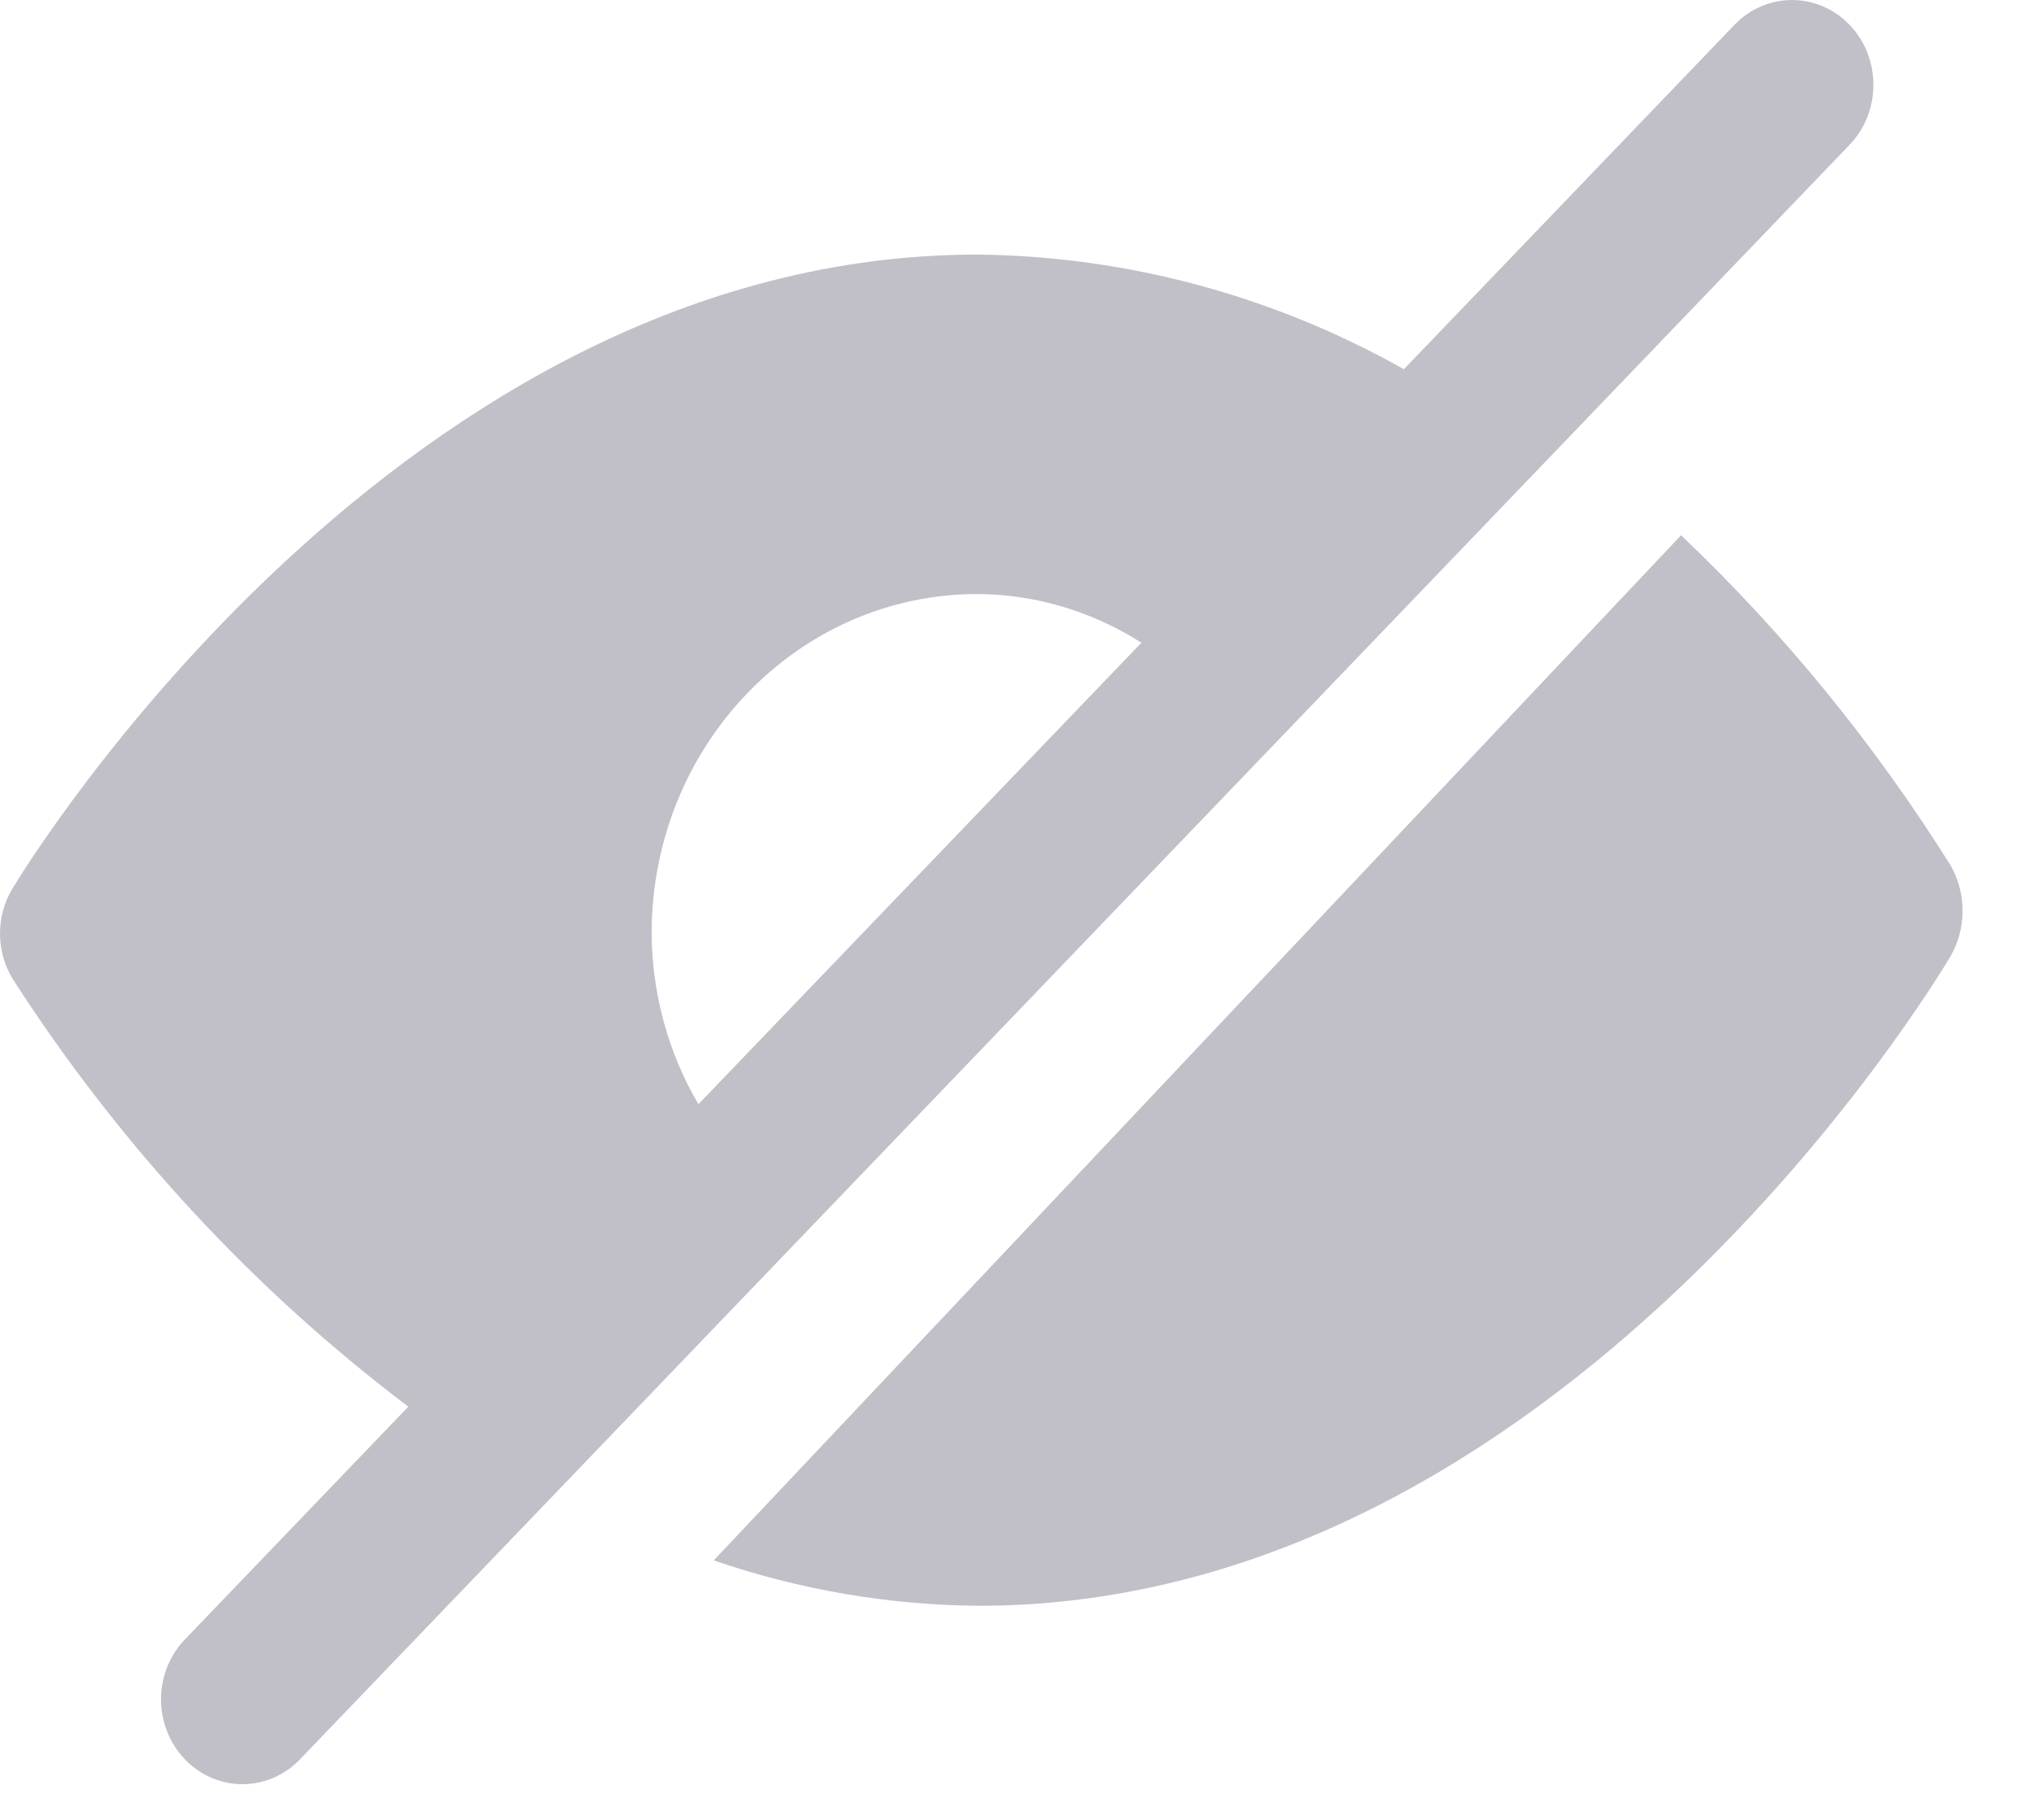 <svg width="19" height="17" viewBox="0 0 19 17" fill="none" xmlns="http://www.w3.org/2000/svg">
<path fill-rule="evenodd" clip-rule="evenodd" d="M17.277 0.232C16.98 -0.077 16.499 -0.077 16.202 0.232L13.114 3.449C11.89 2.76 10.523 2.393 9.131 2.378C3.751 2.378 0.263 8.057 0.117 8.299C-0.039 8.557 -0.039 8.884 0.117 9.142C1.113 10.692 2.365 12.045 3.814 13.14L1.745 15.296C1.542 15.493 1.459 15.79 1.528 16.071C1.597 16.351 1.807 16.57 2.076 16.642C2.345 16.714 2.63 16.627 2.82 16.416L17.277 1.353C17.574 1.043 17.574 0.541 17.277 0.232ZM6.087 8.721C6.087 6.969 7.45 5.549 9.131 5.549C9.672 5.552 10.201 5.71 10.662 6.004L6.524 10.315C6.242 9.835 6.091 9.284 6.087 8.721ZM15.703 5C16.66 5.909 17.504 6.942 18.216 8.076C18.372 8.34 18.372 8.676 18.216 8.94C18.069 9.187 14.559 15 9.144 15C8.302 14.994 7.467 14.851 6.667 14.576L15.703 5Z" fill="#C1C0C8"/>
</svg>
